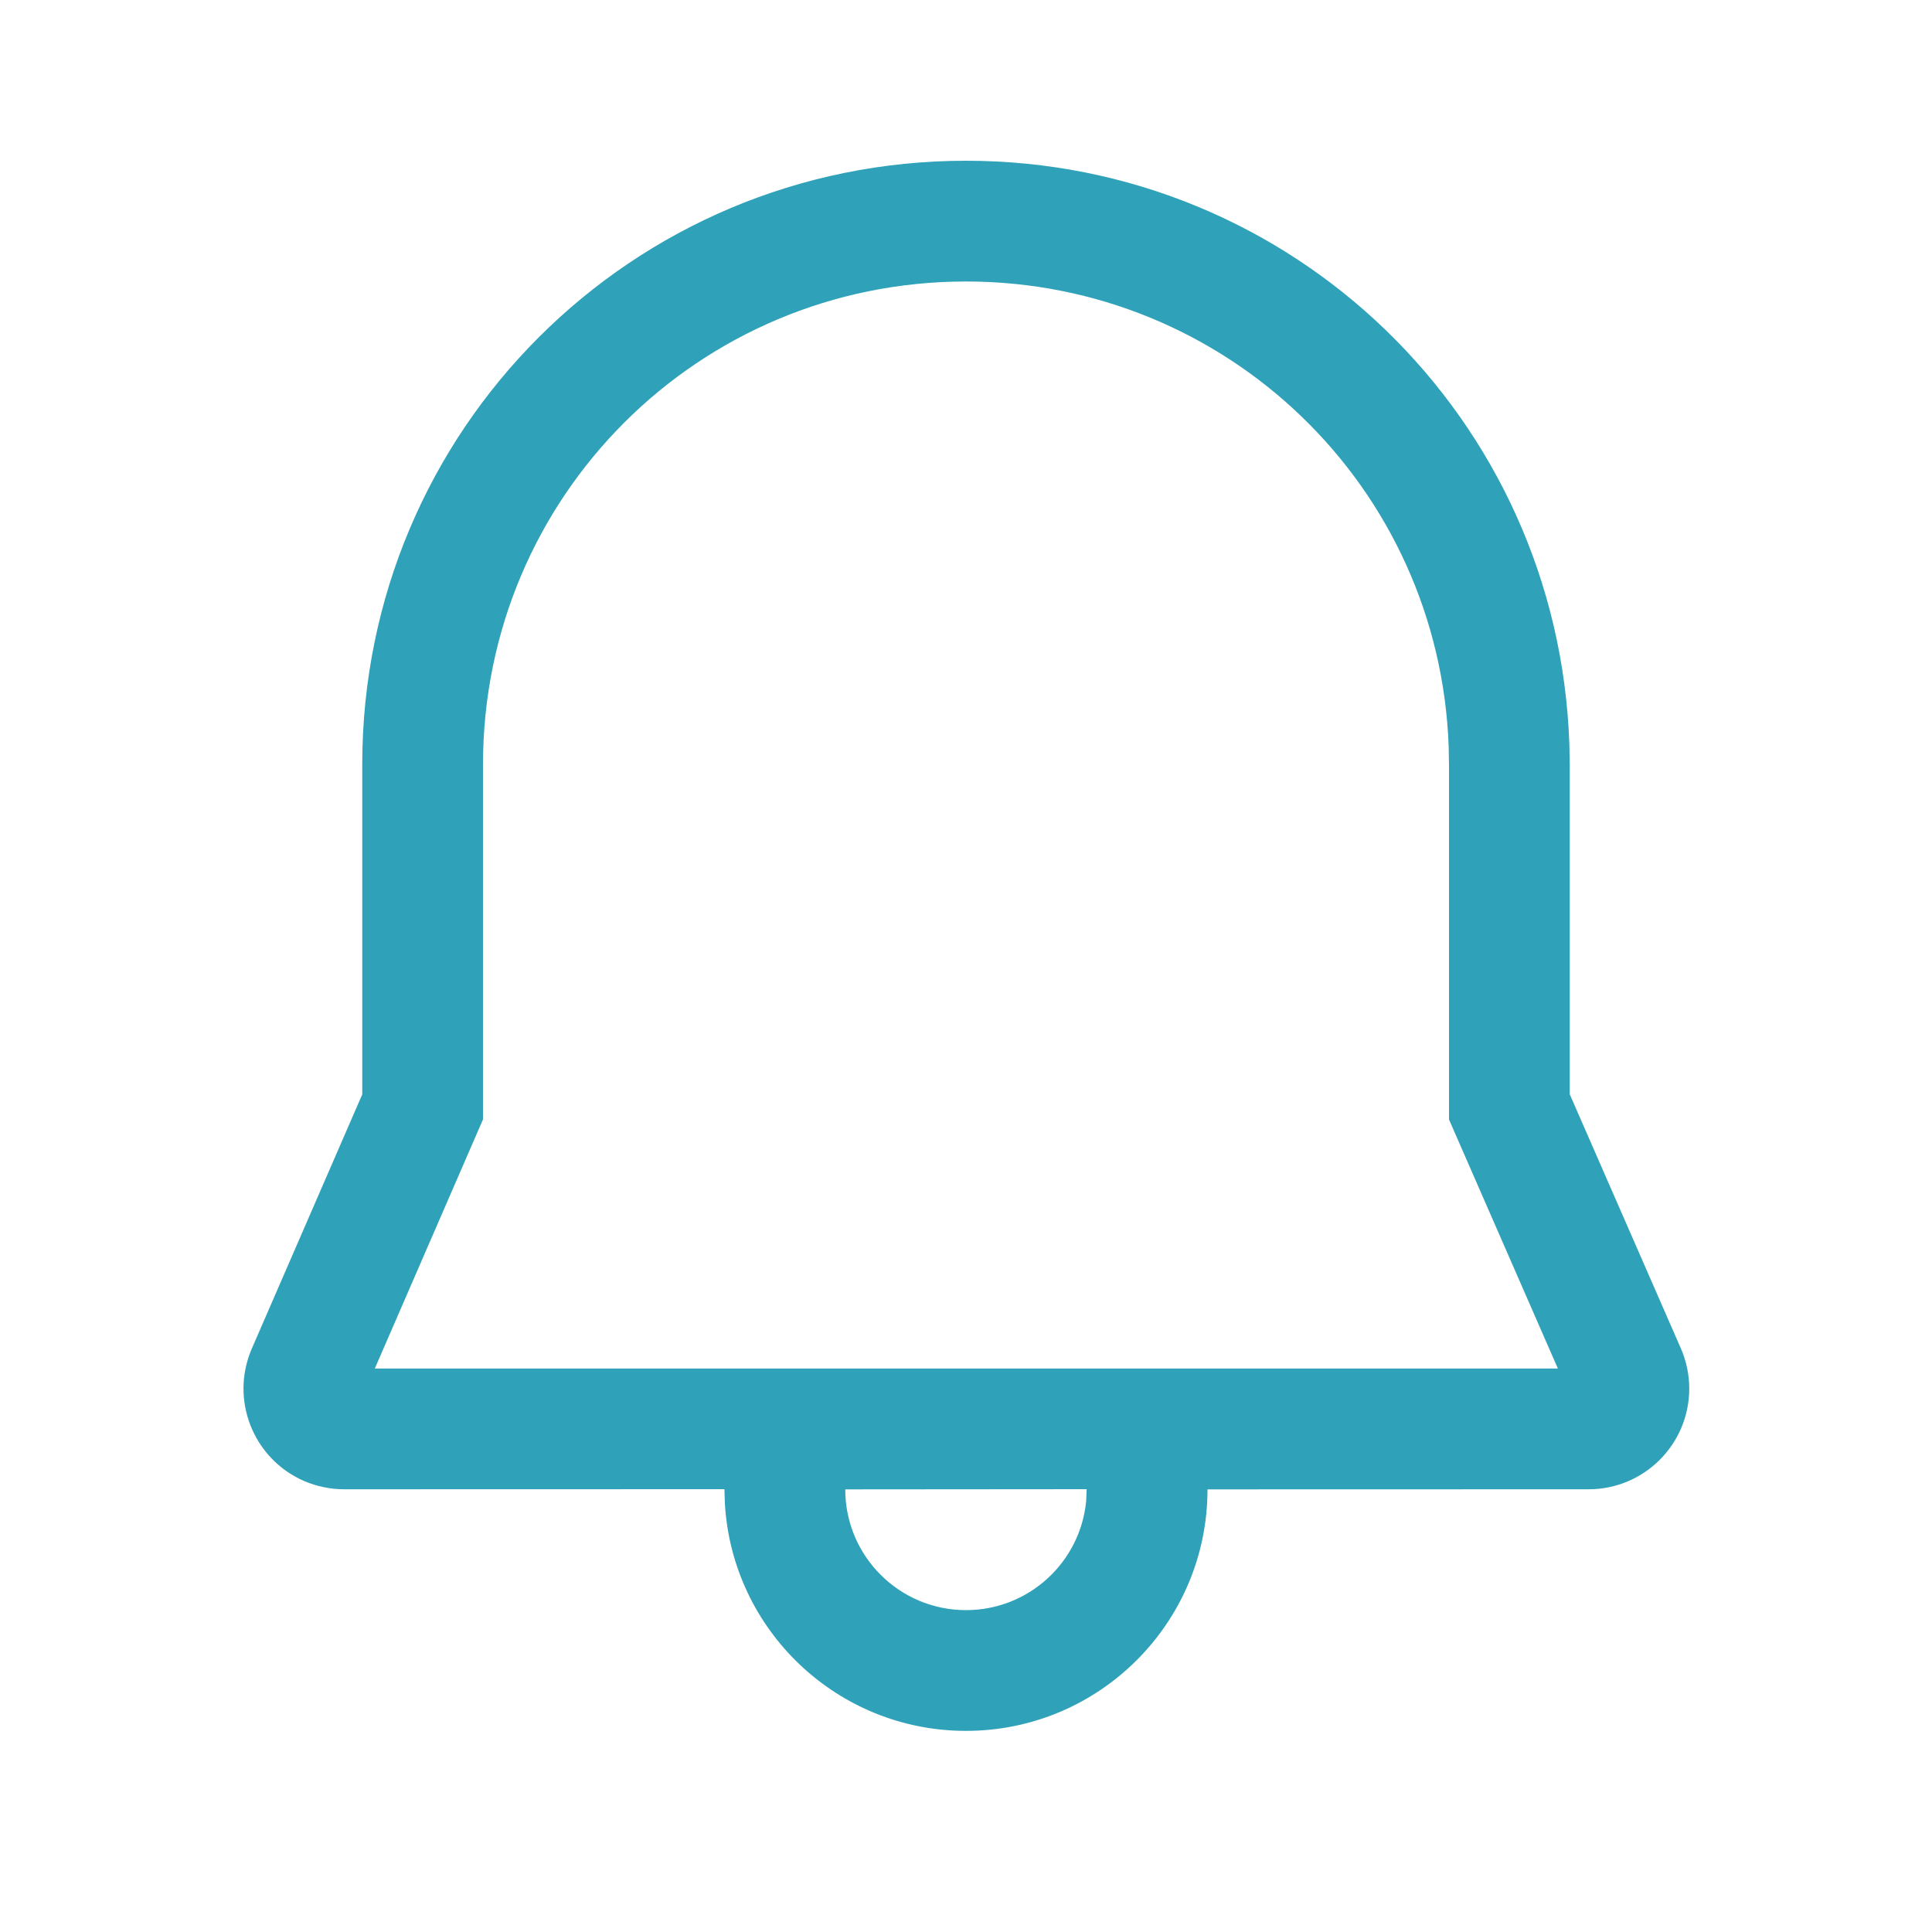 <svg width="20" height="20" viewBox="0 0 20 20" fill="none" xmlns="http://www.w3.org/2000/svg">
<path d="M10 1.664C13.375 1.664 16.13 4.326 16.246 7.704L16.25 7.914V11.328L17.4 13.958C17.457 14.089 17.487 14.231 17.487 14.375C17.487 14.95 17.021 15.417 16.445 15.417L12.5 15.418C12.5 16.799 11.38 17.918 10 17.918C8.668 17.918 7.58 16.877 7.504 15.565L7.499 15.416L3.562 15.417C3.419 15.417 3.278 15.387 3.147 15.331C2.62 15.101 2.378 14.488 2.607 13.96L3.75 11.329V7.913C3.75 4.451 6.543 1.664 10 1.664ZM11.249 15.416L8.75 15.418C8.75 16.108 9.309 16.668 10 16.668C10.65 16.668 11.184 16.172 11.244 15.538L11.249 15.416ZM10 2.914C7.233 2.914 5 5.142 5 7.914V11.588L3.88 14.167H16.127L15 11.589L15 7.924L14.997 7.737C14.904 5.042 12.701 2.914 10 2.914Z" fill="#2FA2B9"/>
</svg>
